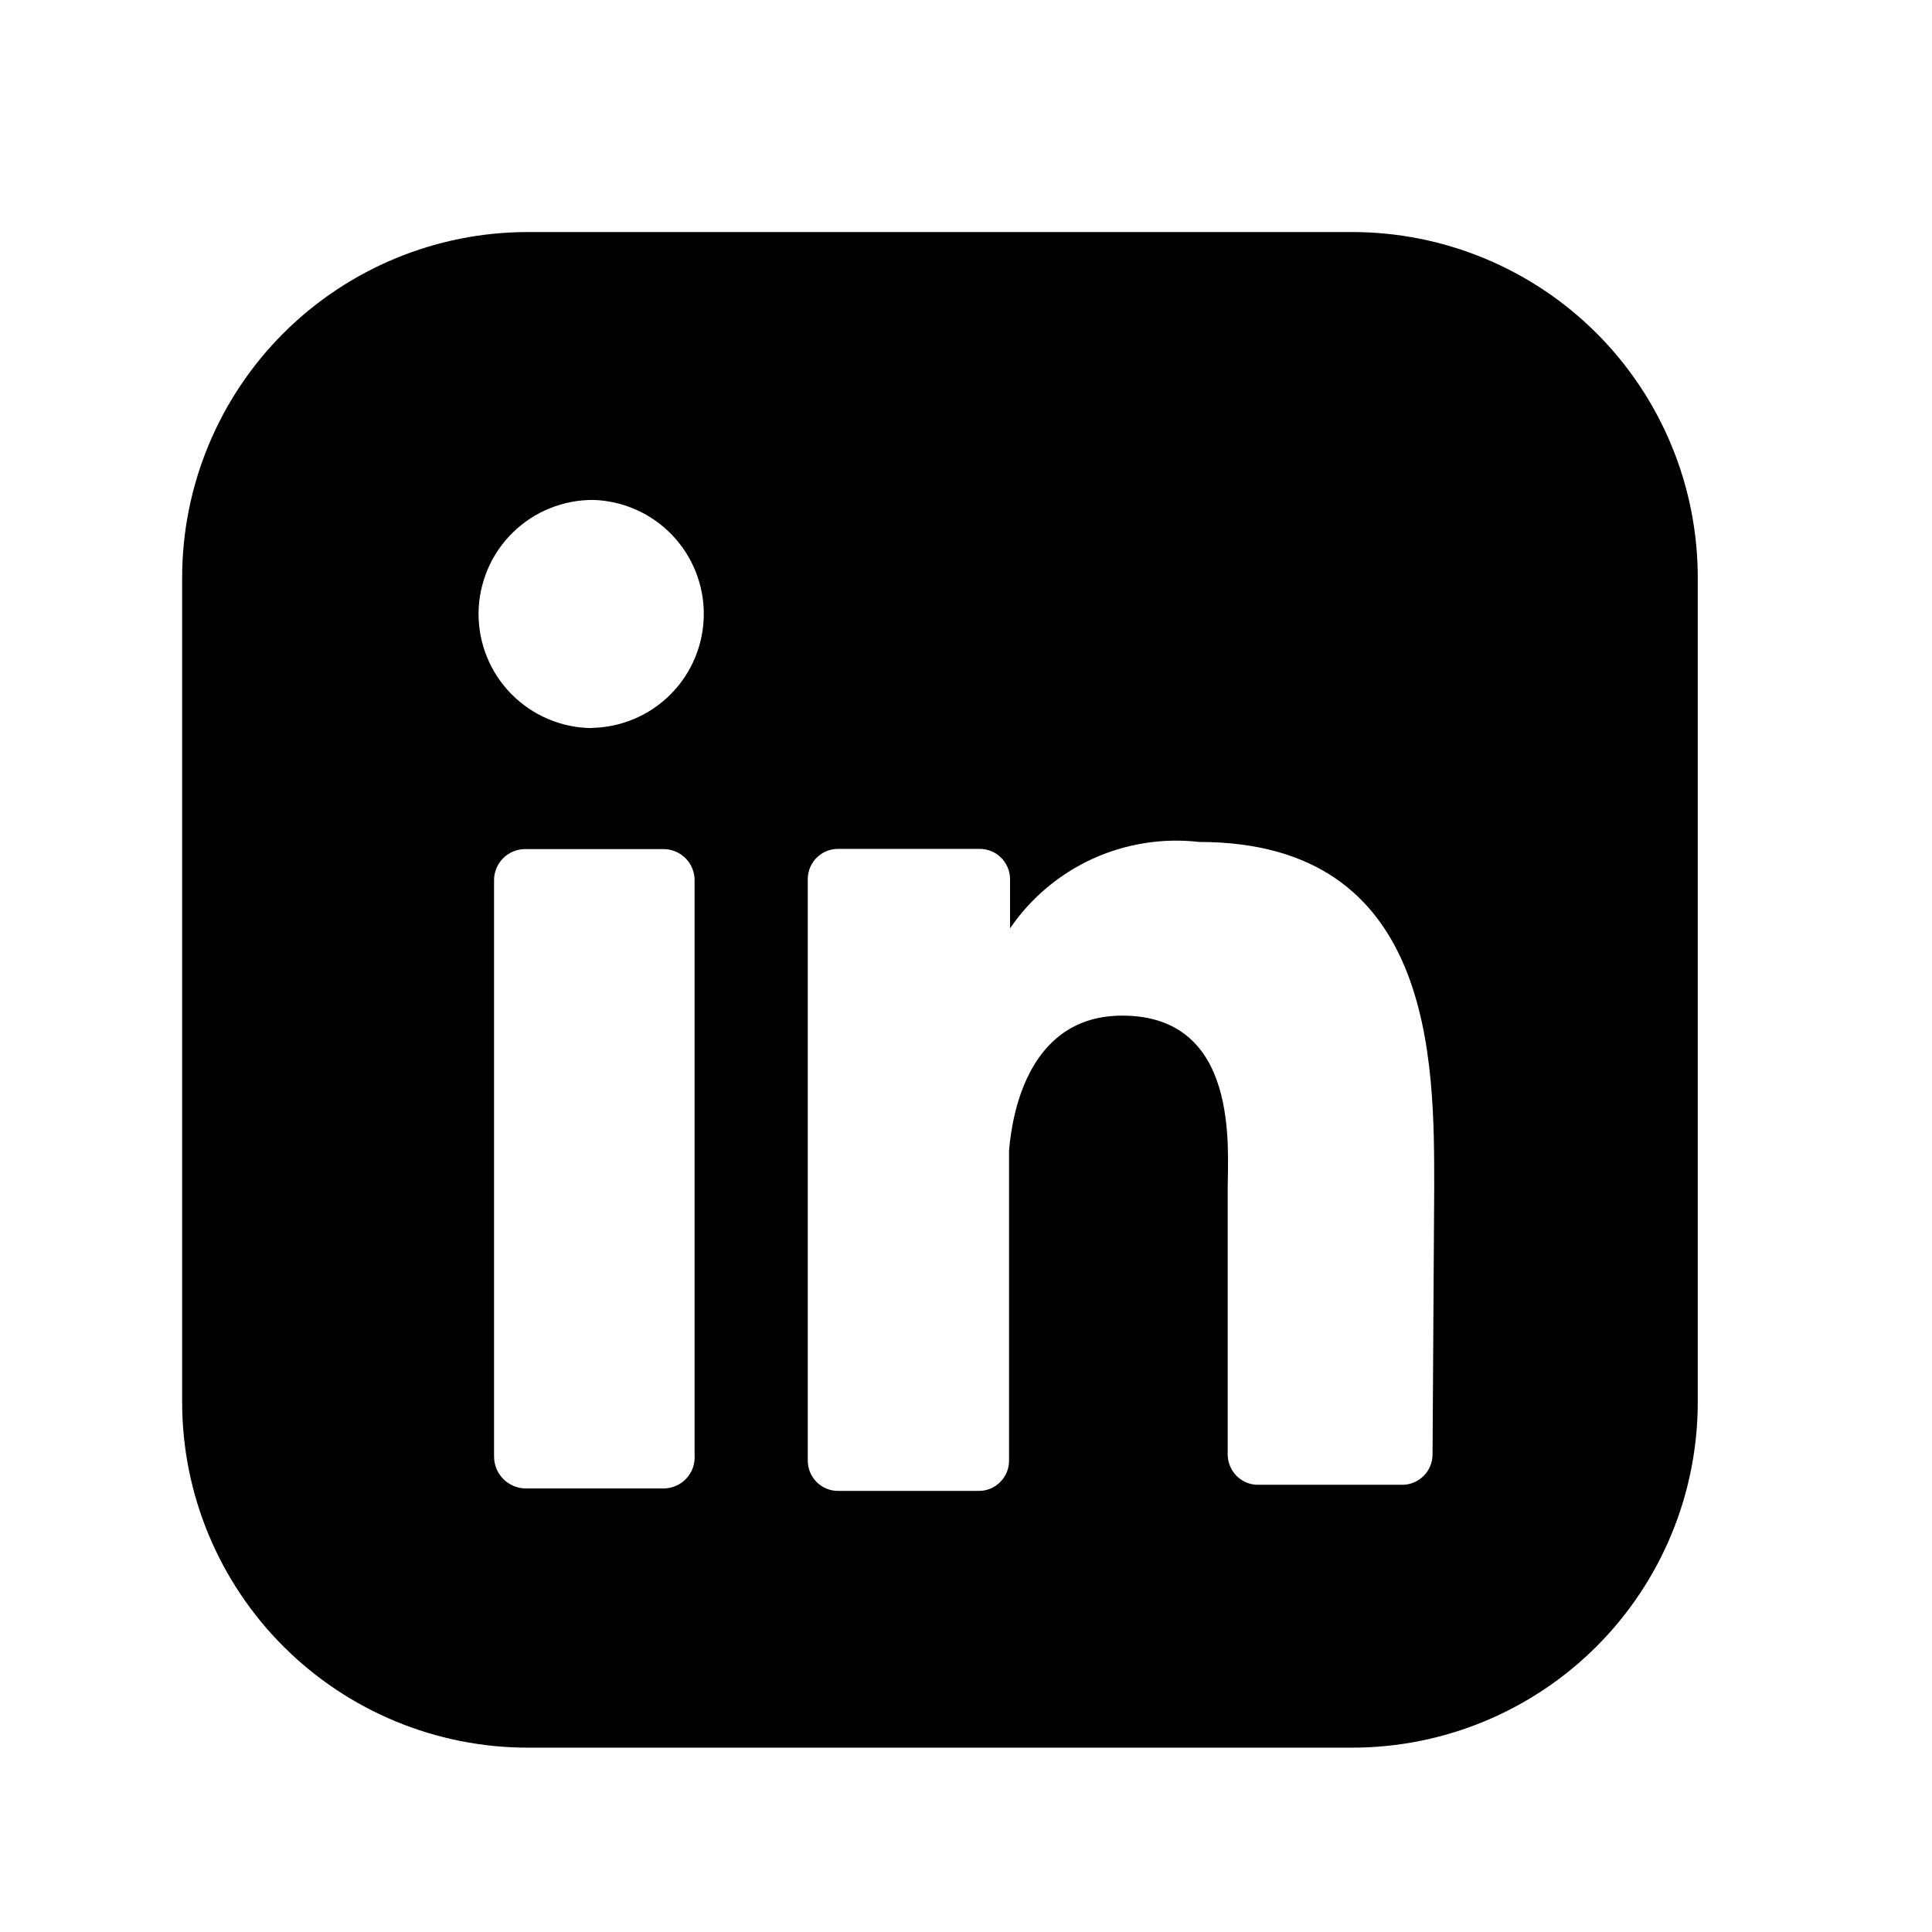 <svg width="29" height="29" viewBox="0 0 29 29" fill="none" xmlns="http://www.w3.org/2000/svg">
<path d="M20.296 3.483H7.923C6.547 3.483 5.227 4.03 4.254 5.002C3.281 5.975 2.734 7.295 2.734 8.671V21.045C2.734 22.421 3.281 23.74 4.254 24.713C5.227 25.686 6.547 26.233 7.923 26.233H20.296C21.672 26.233 22.992 25.686 23.965 24.713C24.938 23.74 25.484 22.421 25.484 21.045V8.671C25.484 7.295 24.938 5.975 23.965 5.002C22.992 4.03 21.672 3.483 20.296 3.483ZM10.426 21.849C10.43 21.912 10.421 21.976 10.399 22.035C10.377 22.095 10.343 22.15 10.299 22.196C10.256 22.242 10.203 22.279 10.145 22.304C10.086 22.329 10.023 22.342 9.96 22.342H7.883C7.758 22.339 7.639 22.287 7.551 22.197C7.464 22.107 7.416 21.987 7.416 21.861V13.225C7.414 13.162 7.425 13.1 7.448 13.042C7.471 12.984 7.505 12.931 7.548 12.886C7.592 12.842 7.644 12.806 7.701 12.782C7.759 12.758 7.821 12.745 7.883 12.745H9.96C10.022 12.745 10.084 12.758 10.141 12.782C10.199 12.806 10.251 12.842 10.294 12.886C10.338 12.931 10.372 12.984 10.394 13.042C10.417 13.1 10.428 13.162 10.426 13.225V21.849ZM8.883 10.929C8.658 10.927 8.436 10.881 8.229 10.793C8.021 10.706 7.834 10.578 7.676 10.418C7.518 10.258 7.393 10.068 7.309 9.86C7.224 9.651 7.182 9.428 7.183 9.204C7.185 8.979 7.231 8.757 7.319 8.549C7.406 8.342 7.534 8.155 7.694 7.997C7.854 7.839 8.044 7.714 8.252 7.63C8.461 7.545 8.684 7.503 8.908 7.504C9.355 7.519 9.778 7.707 10.087 8.029C10.396 8.351 10.568 8.781 10.564 9.228C10.561 9.674 10.383 10.102 10.069 10.419C9.755 10.736 9.329 10.918 8.883 10.926M21.503 21.835C21.502 21.953 21.456 22.066 21.373 22.15C21.291 22.234 21.179 22.284 21.061 22.287H18.869C18.751 22.284 18.639 22.234 18.557 22.149C18.475 22.065 18.429 21.951 18.428 21.833V17.839C18.428 17.243 18.61 15.245 16.846 15.245C15.471 15.245 15.199 16.645 15.146 17.268V21.924C15.147 22.043 15.101 22.156 15.018 22.241C14.936 22.326 14.824 22.376 14.706 22.379H12.579C12.458 22.379 12.343 22.331 12.258 22.246C12.173 22.16 12.125 22.045 12.125 21.924V13.183C12.129 13.064 12.178 12.952 12.263 12.87C12.348 12.787 12.462 12.742 12.58 12.742H14.706C14.824 12.742 14.938 12.787 15.022 12.87C15.107 12.952 15.157 13.064 15.161 13.183V13.935C15.471 13.481 15.899 13.12 16.4 12.891C16.9 12.663 17.454 12.575 18 12.638C21.541 12.638 21.528 15.945 21.528 17.826L21.503 21.835Z" fill="black"/>
</svg>
